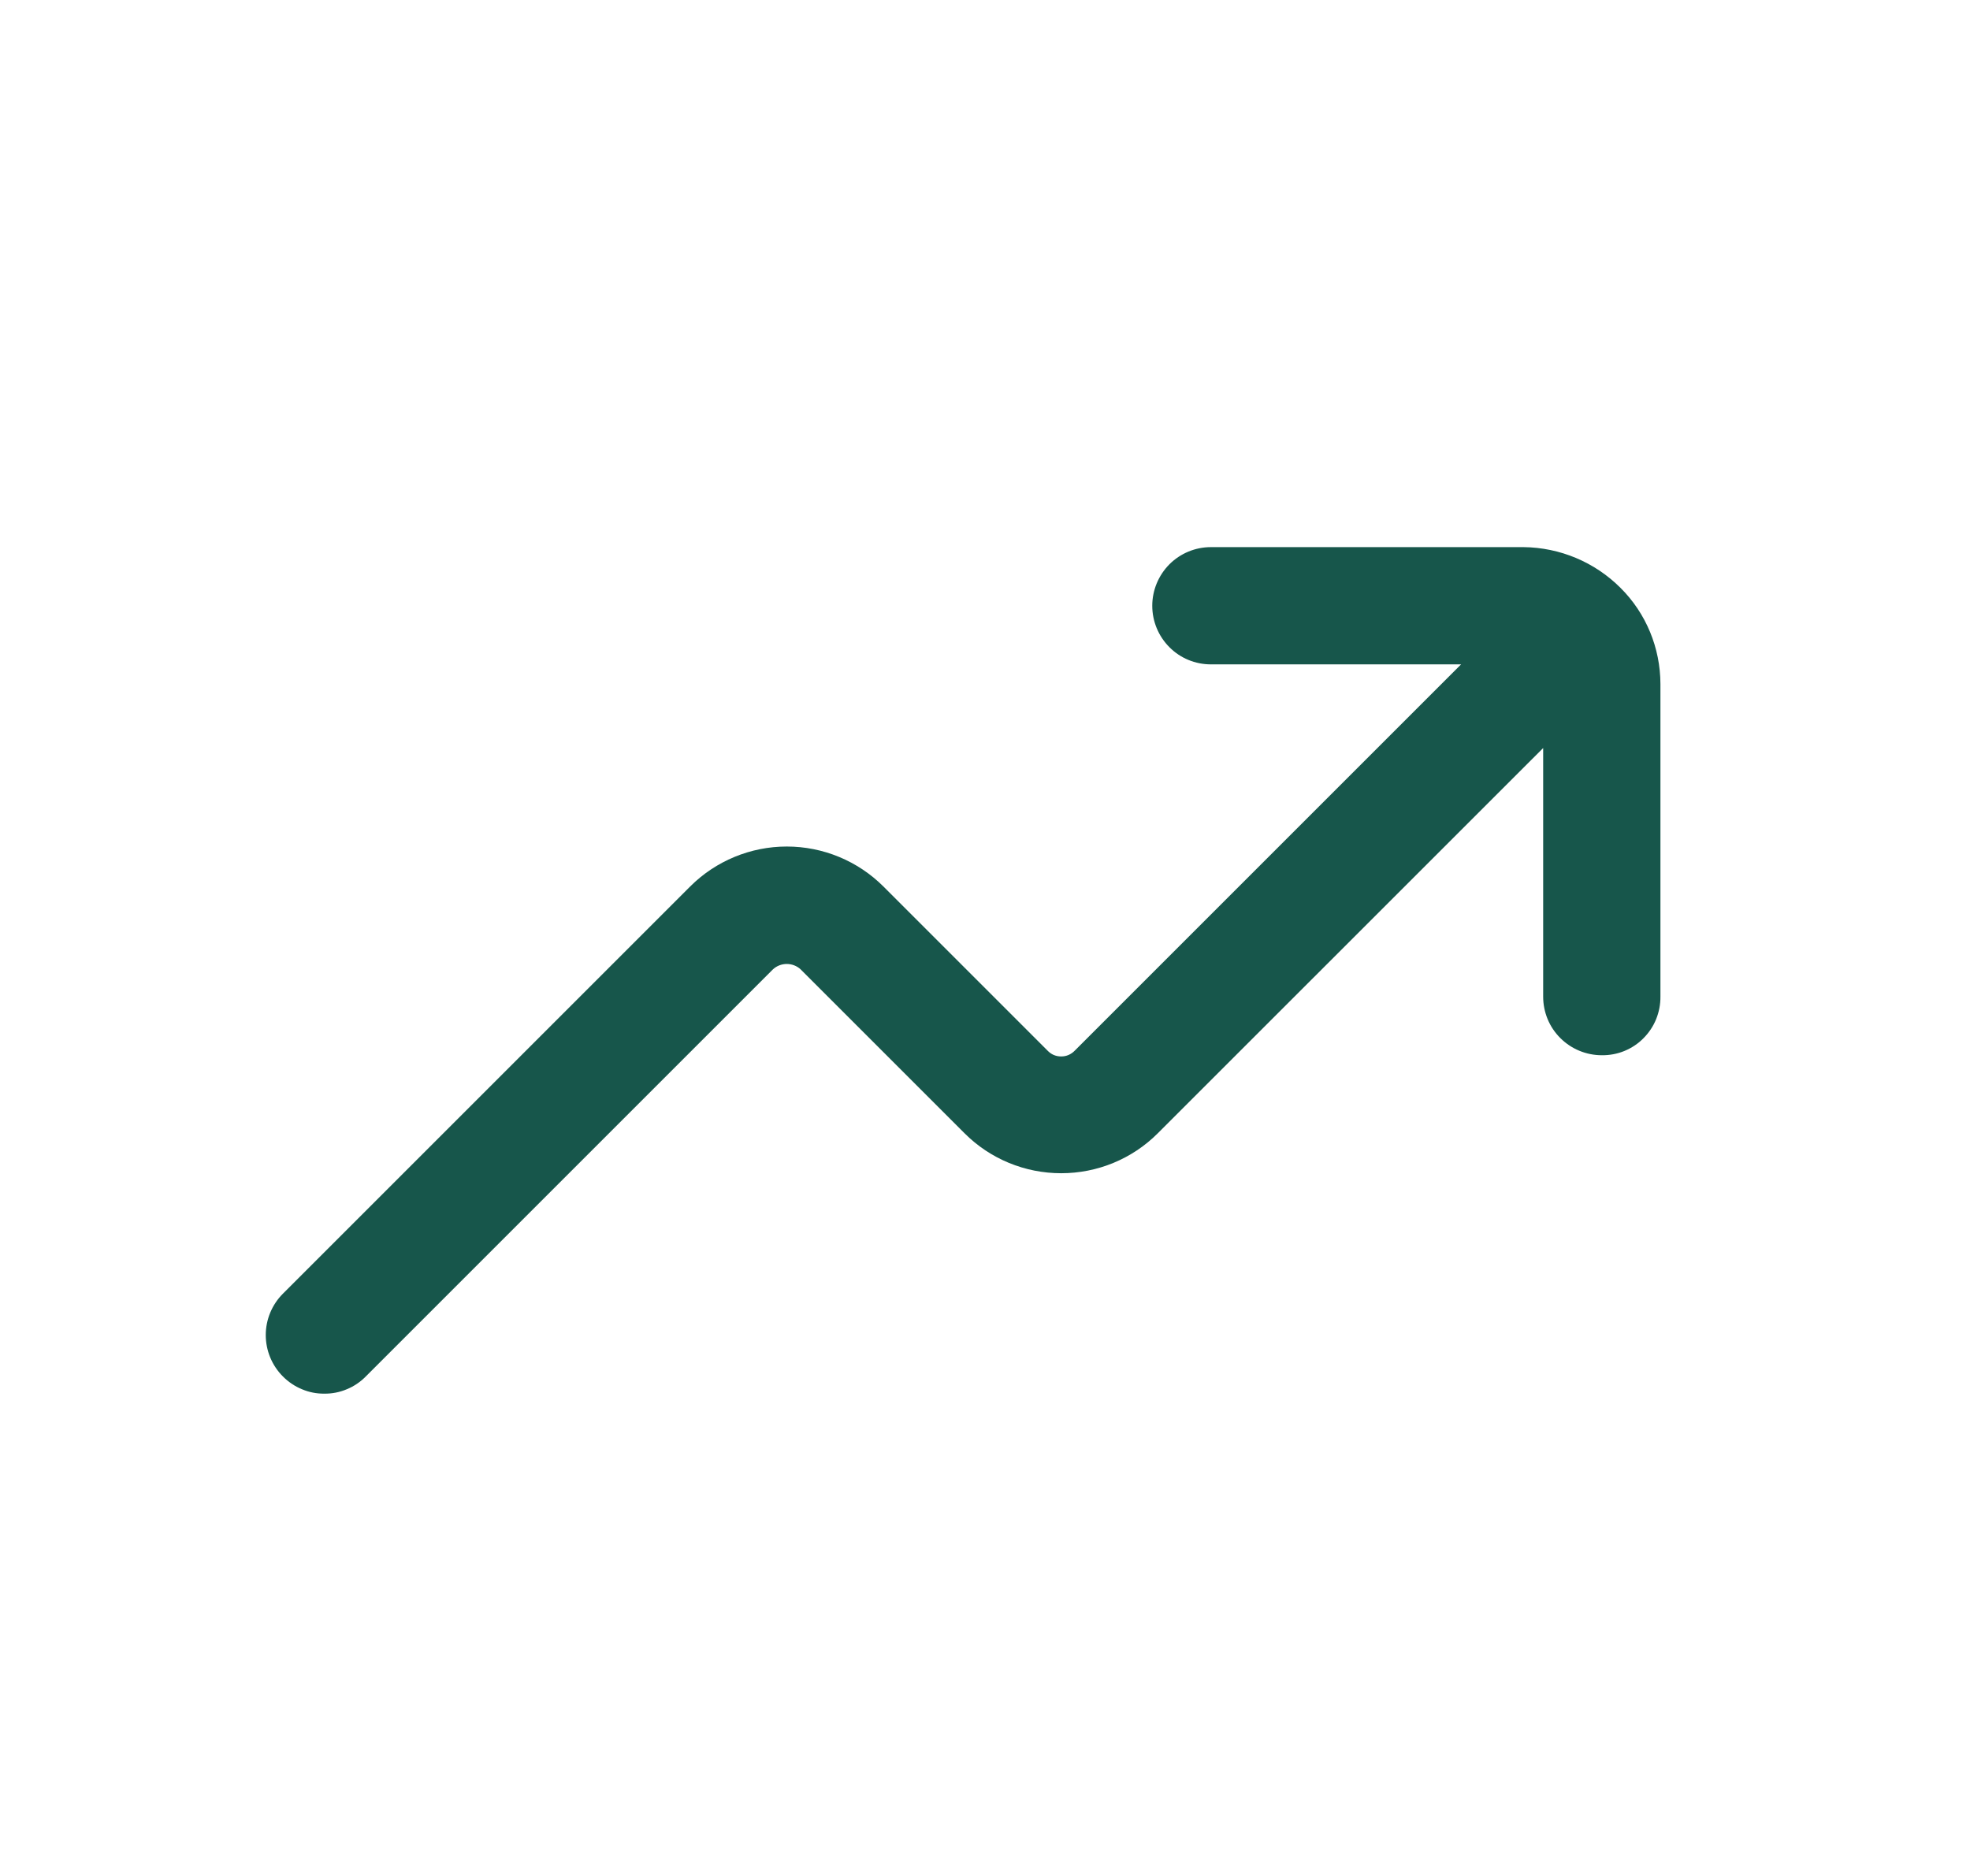 <svg width="21" height="20" viewBox="0 0 21 20" fill="none" xmlns="http://www.w3.org/2000/svg">
<path d="M17.274 6.267C17 5.993 16.629 5.837 16.241 5.833H12.908C12.742 5.833 12.583 5.899 12.466 6.016C12.349 6.134 12.283 6.293 12.283 6.458C12.283 6.624 12.349 6.783 12.466 6.9C12.583 7.018 12.742 7.083 12.908 7.083H15.575L11.458 11.2C11.439 11.22 11.416 11.236 11.391 11.247C11.366 11.258 11.339 11.263 11.312 11.263C11.285 11.263 11.258 11.258 11.232 11.247C11.207 11.236 11.185 11.22 11.166 11.2L9.416 9.45C9.143 9.178 8.773 9.025 8.387 9.025C8.001 9.025 7.631 9.178 7.358 9.45L3.016 13.792C2.899 13.909 2.833 14.068 2.833 14.233C2.833 14.399 2.899 14.558 3.016 14.675C3.074 14.733 3.143 14.78 3.219 14.811C3.294 14.843 3.376 14.859 3.458 14.858C3.54 14.859 3.621 14.843 3.697 14.811C3.773 14.78 3.842 14.733 3.899 14.675L8.241 10.333C8.281 10.297 8.333 10.277 8.387 10.277C8.441 10.277 8.493 10.297 8.533 10.333L10.283 12.083C10.556 12.356 10.926 12.508 11.312 12.508C11.698 12.508 12.068 12.356 12.341 12.083L16.45 7.975V10.625C16.45 10.791 16.515 10.95 16.633 11.067C16.75 11.184 16.909 11.25 17.075 11.25C17.157 11.251 17.239 11.236 17.315 11.205C17.391 11.174 17.461 11.128 17.519 11.069C17.577 11.011 17.623 10.942 17.654 10.866C17.685 10.789 17.701 10.707 17.7 10.625V7.292C17.699 6.907 17.547 6.538 17.274 6.267Z" fill="#17564B"/>
</svg>
